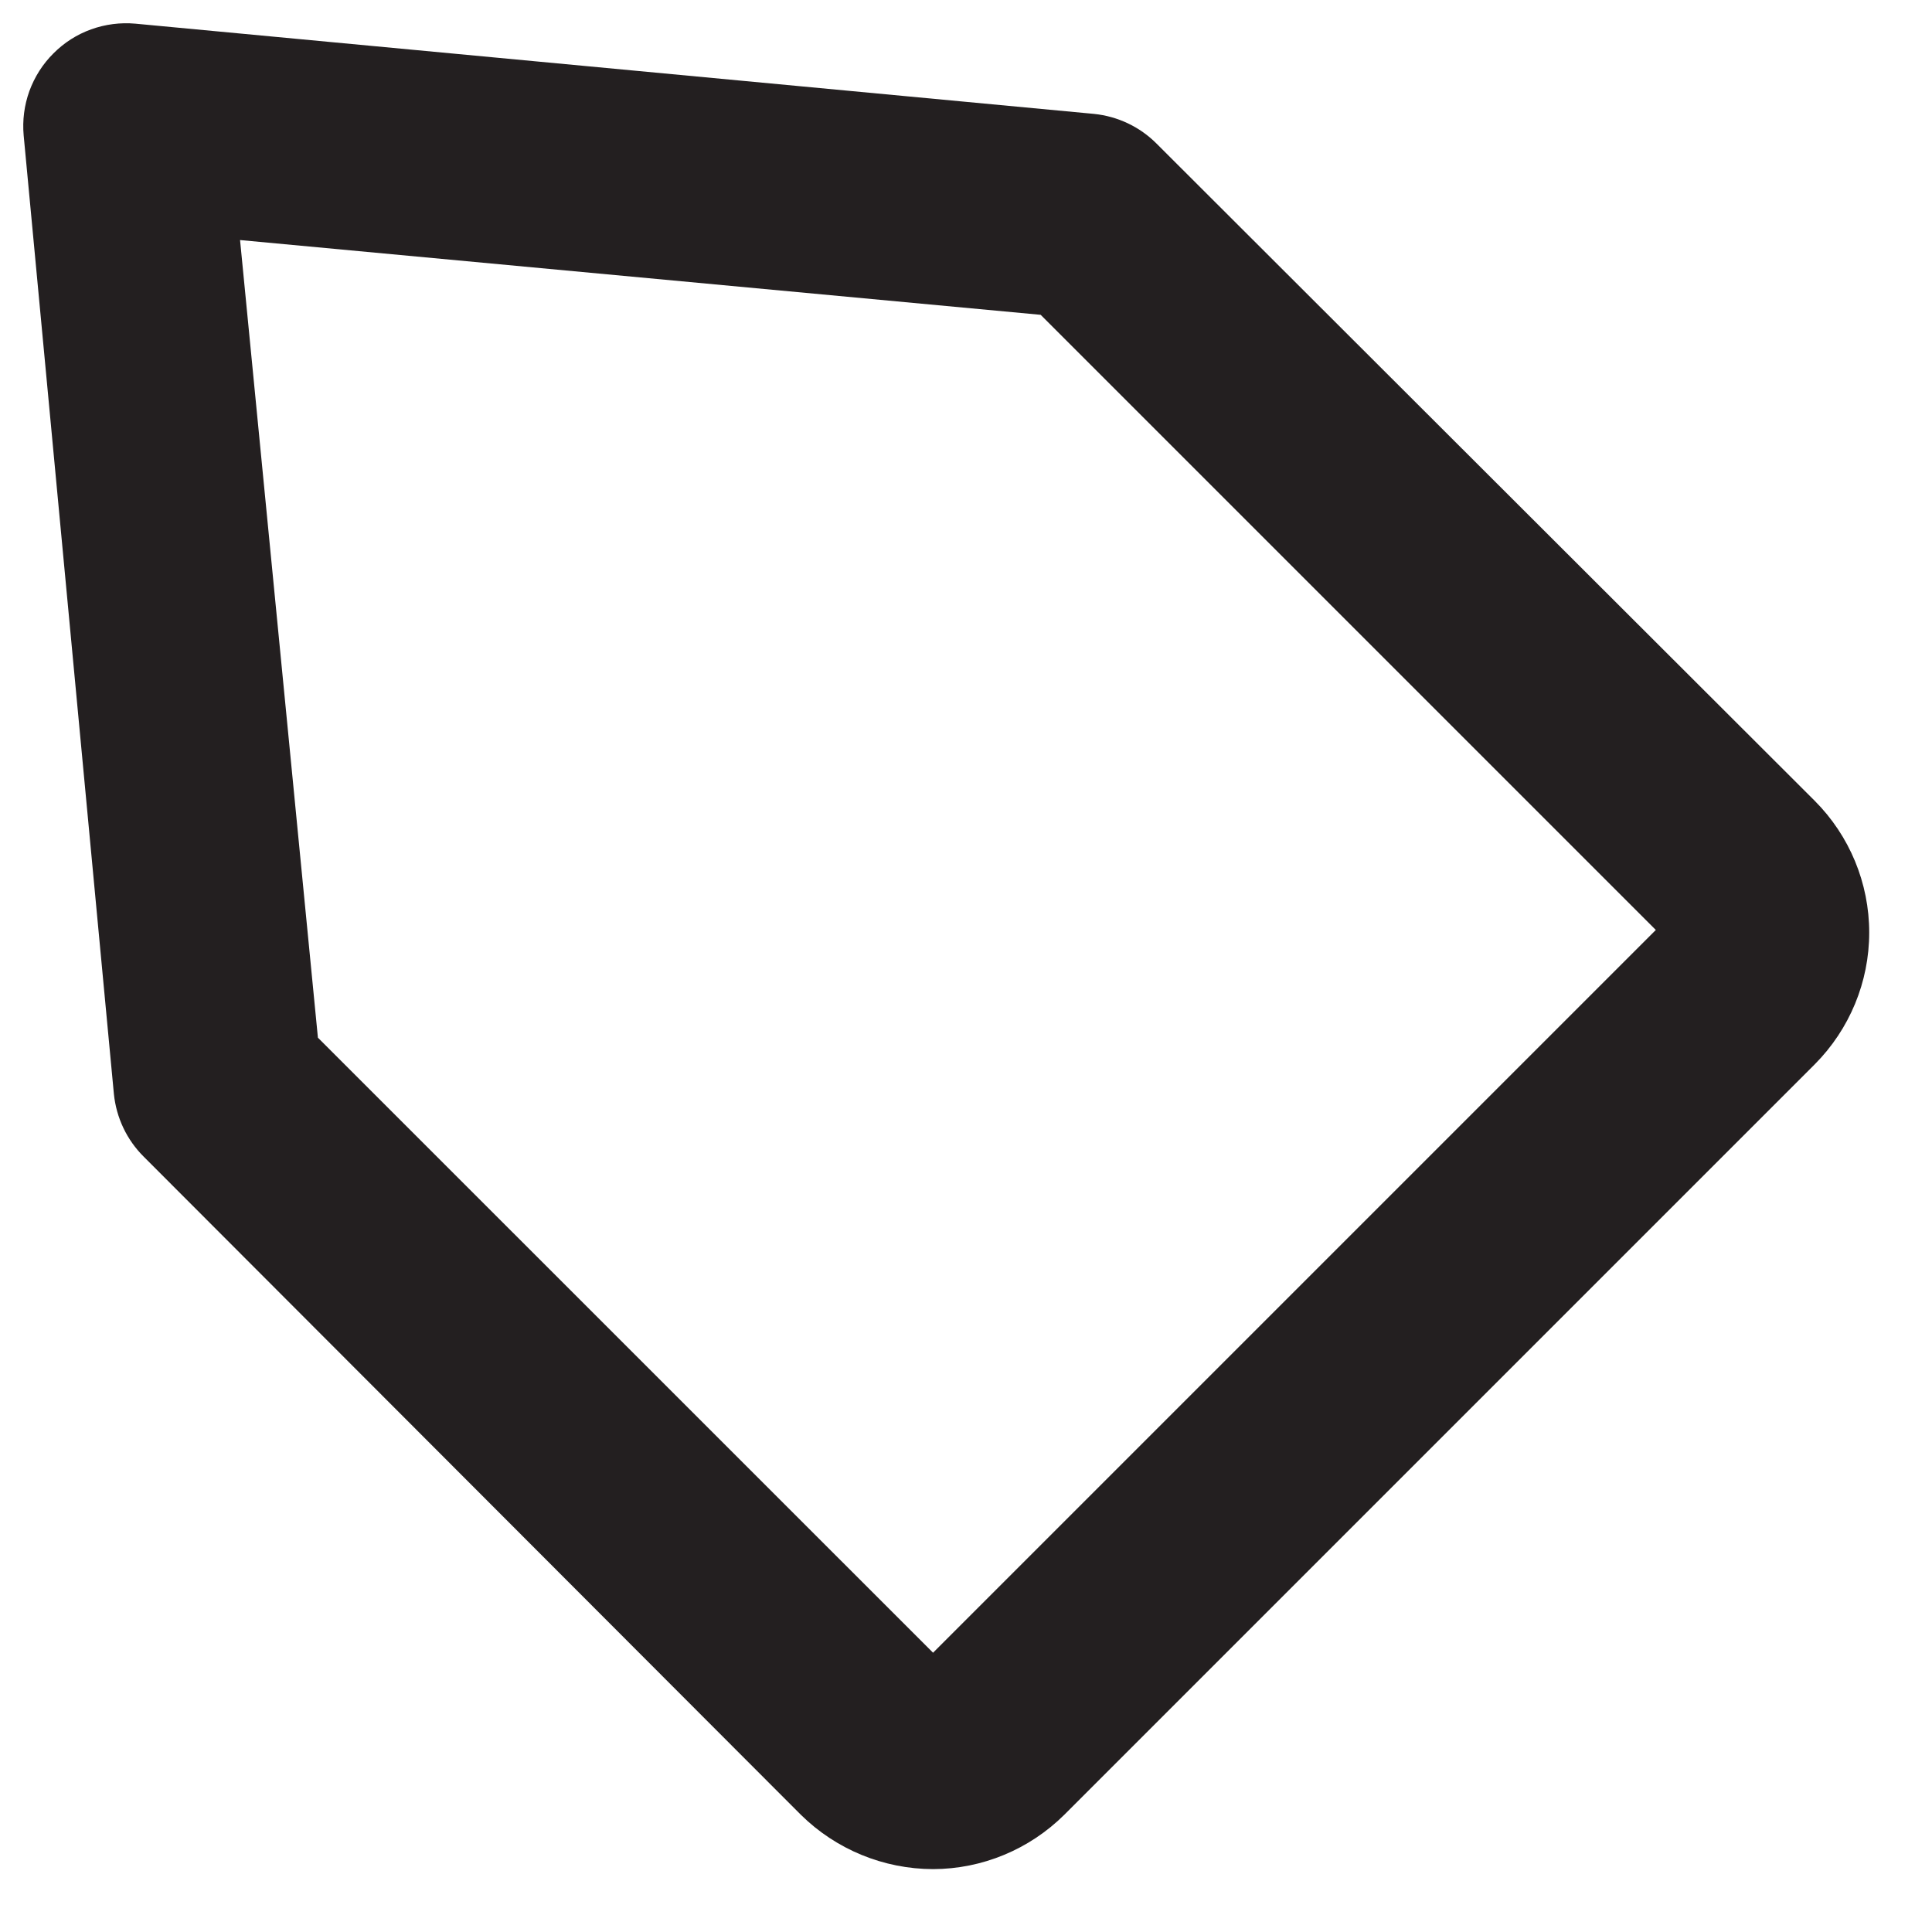 <svg width="20" height="20" viewBox="0 0 20 20" fill="none" xmlns="http://www.w3.org/2000/svg">
<path d="M9.659 19.349C9.147 19.348 8.655 19.146 8.29 18.786L1.487 11.973C1.312 11.799 1.204 11.57 1.179 11.325L0.245 1.402C0.231 1.247 0.251 1.09 0.304 0.943C0.358 0.796 0.442 0.663 0.553 0.553C0.663 0.442 0.796 0.357 0.943 0.304C1.09 0.251 1.247 0.231 1.402 0.245L11.325 1.179C11.57 1.204 11.799 1.312 11.973 1.487L18.786 8.29C19.147 8.652 19.35 9.142 19.35 9.654C19.35 10.165 19.147 10.655 18.786 11.018L11.018 18.786C10.656 19.145 10.168 19.348 9.659 19.349ZM3.291 10.742L9.659 17.109L17.141 9.627L10.773 3.259L2.485 2.485L3.291 10.742Z" fill="#231F20"/>
</svg>

